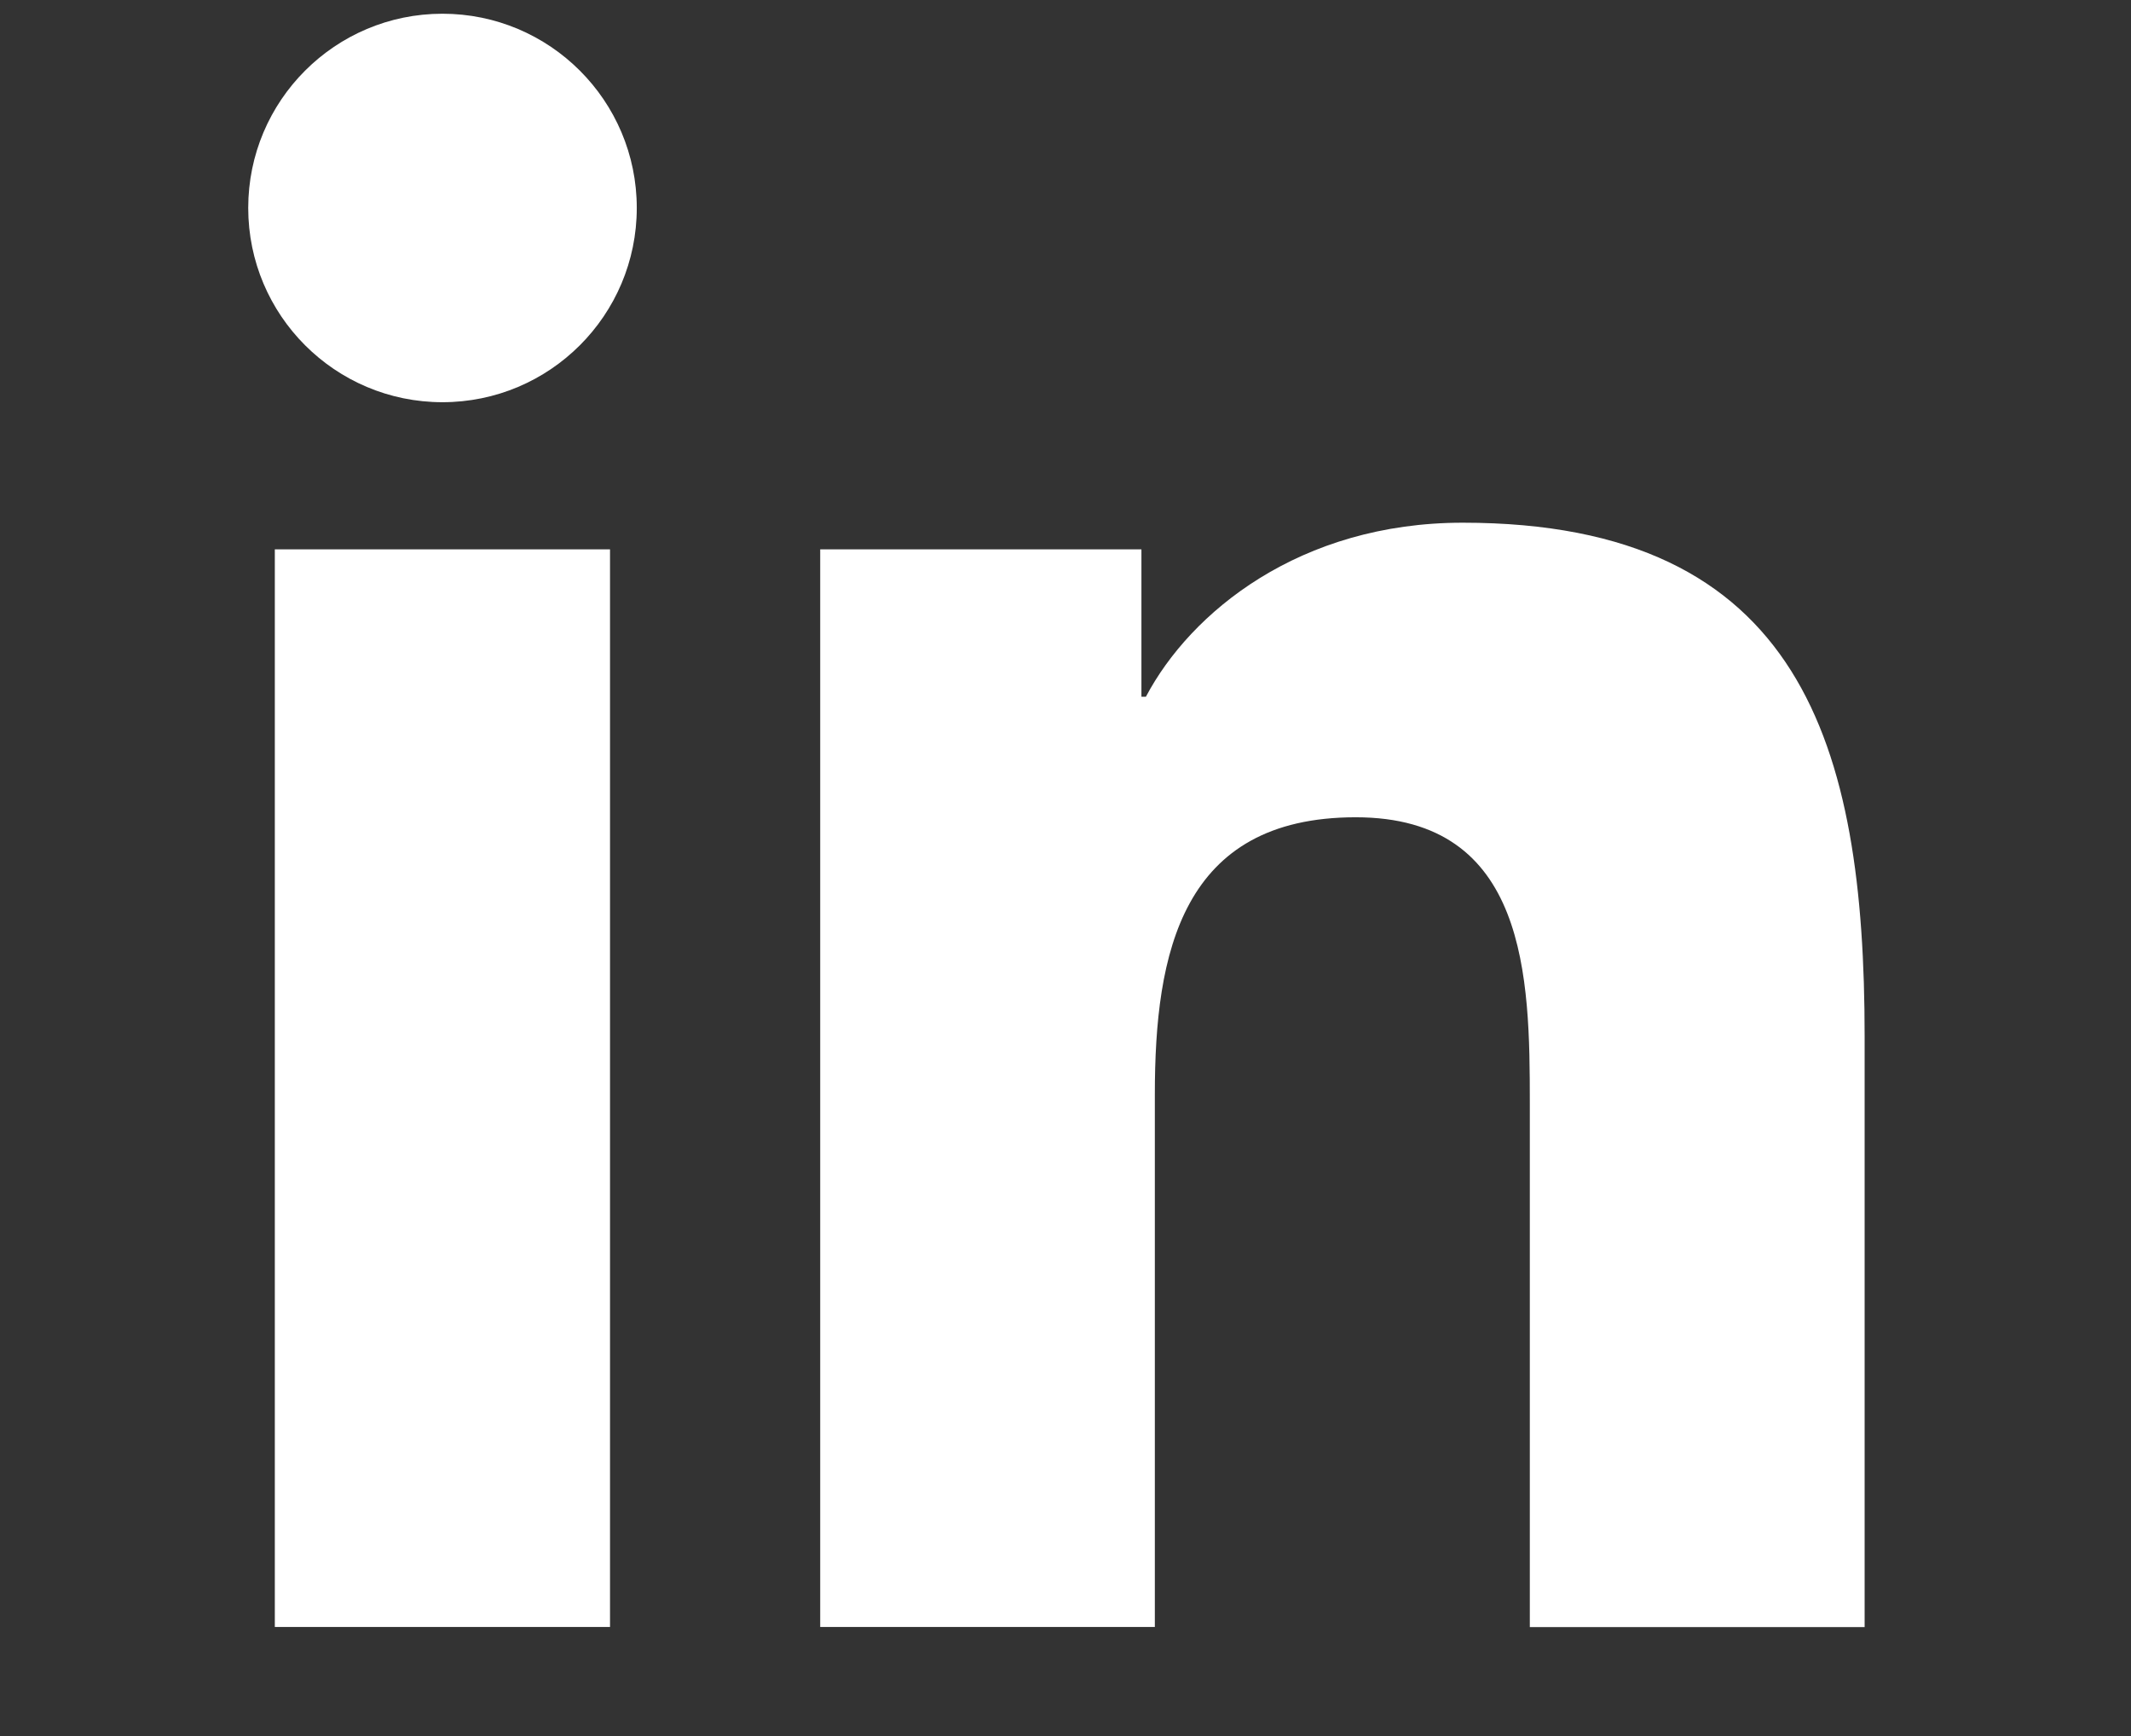 <svg width="27" height="22" viewBox="0 0 27 22" fill="none" xmlns="http://www.w3.org/2000/svg">
<rect x="0" y="0" width="27" height="22" fill="#333333" stroke="none"/>
<path d="M5.606 5.097C6.965 5.097 8.068 3.995 8.068 2.635C8.068 1.276 6.965 0.174 5.606 0.174C4.247 0.174 3.145 1.276 3.145 2.635C3.145 3.995 4.247 5.097 5.606 5.097Z" fill="white"/>
<path d="M10.392 6.962V20.618H14.632V13.865C14.632 12.083 14.967 10.357 17.177 10.357C19.356 10.357 19.383 12.394 19.383 13.977V20.619H23.625V13.13C23.625 9.451 22.833 6.624 18.533 6.624C16.469 6.624 15.085 7.757 14.519 8.829H14.462V6.962H10.392ZM3.482 6.962H7.729V20.618H3.482V6.962Z" fill="white"/>
</svg>
